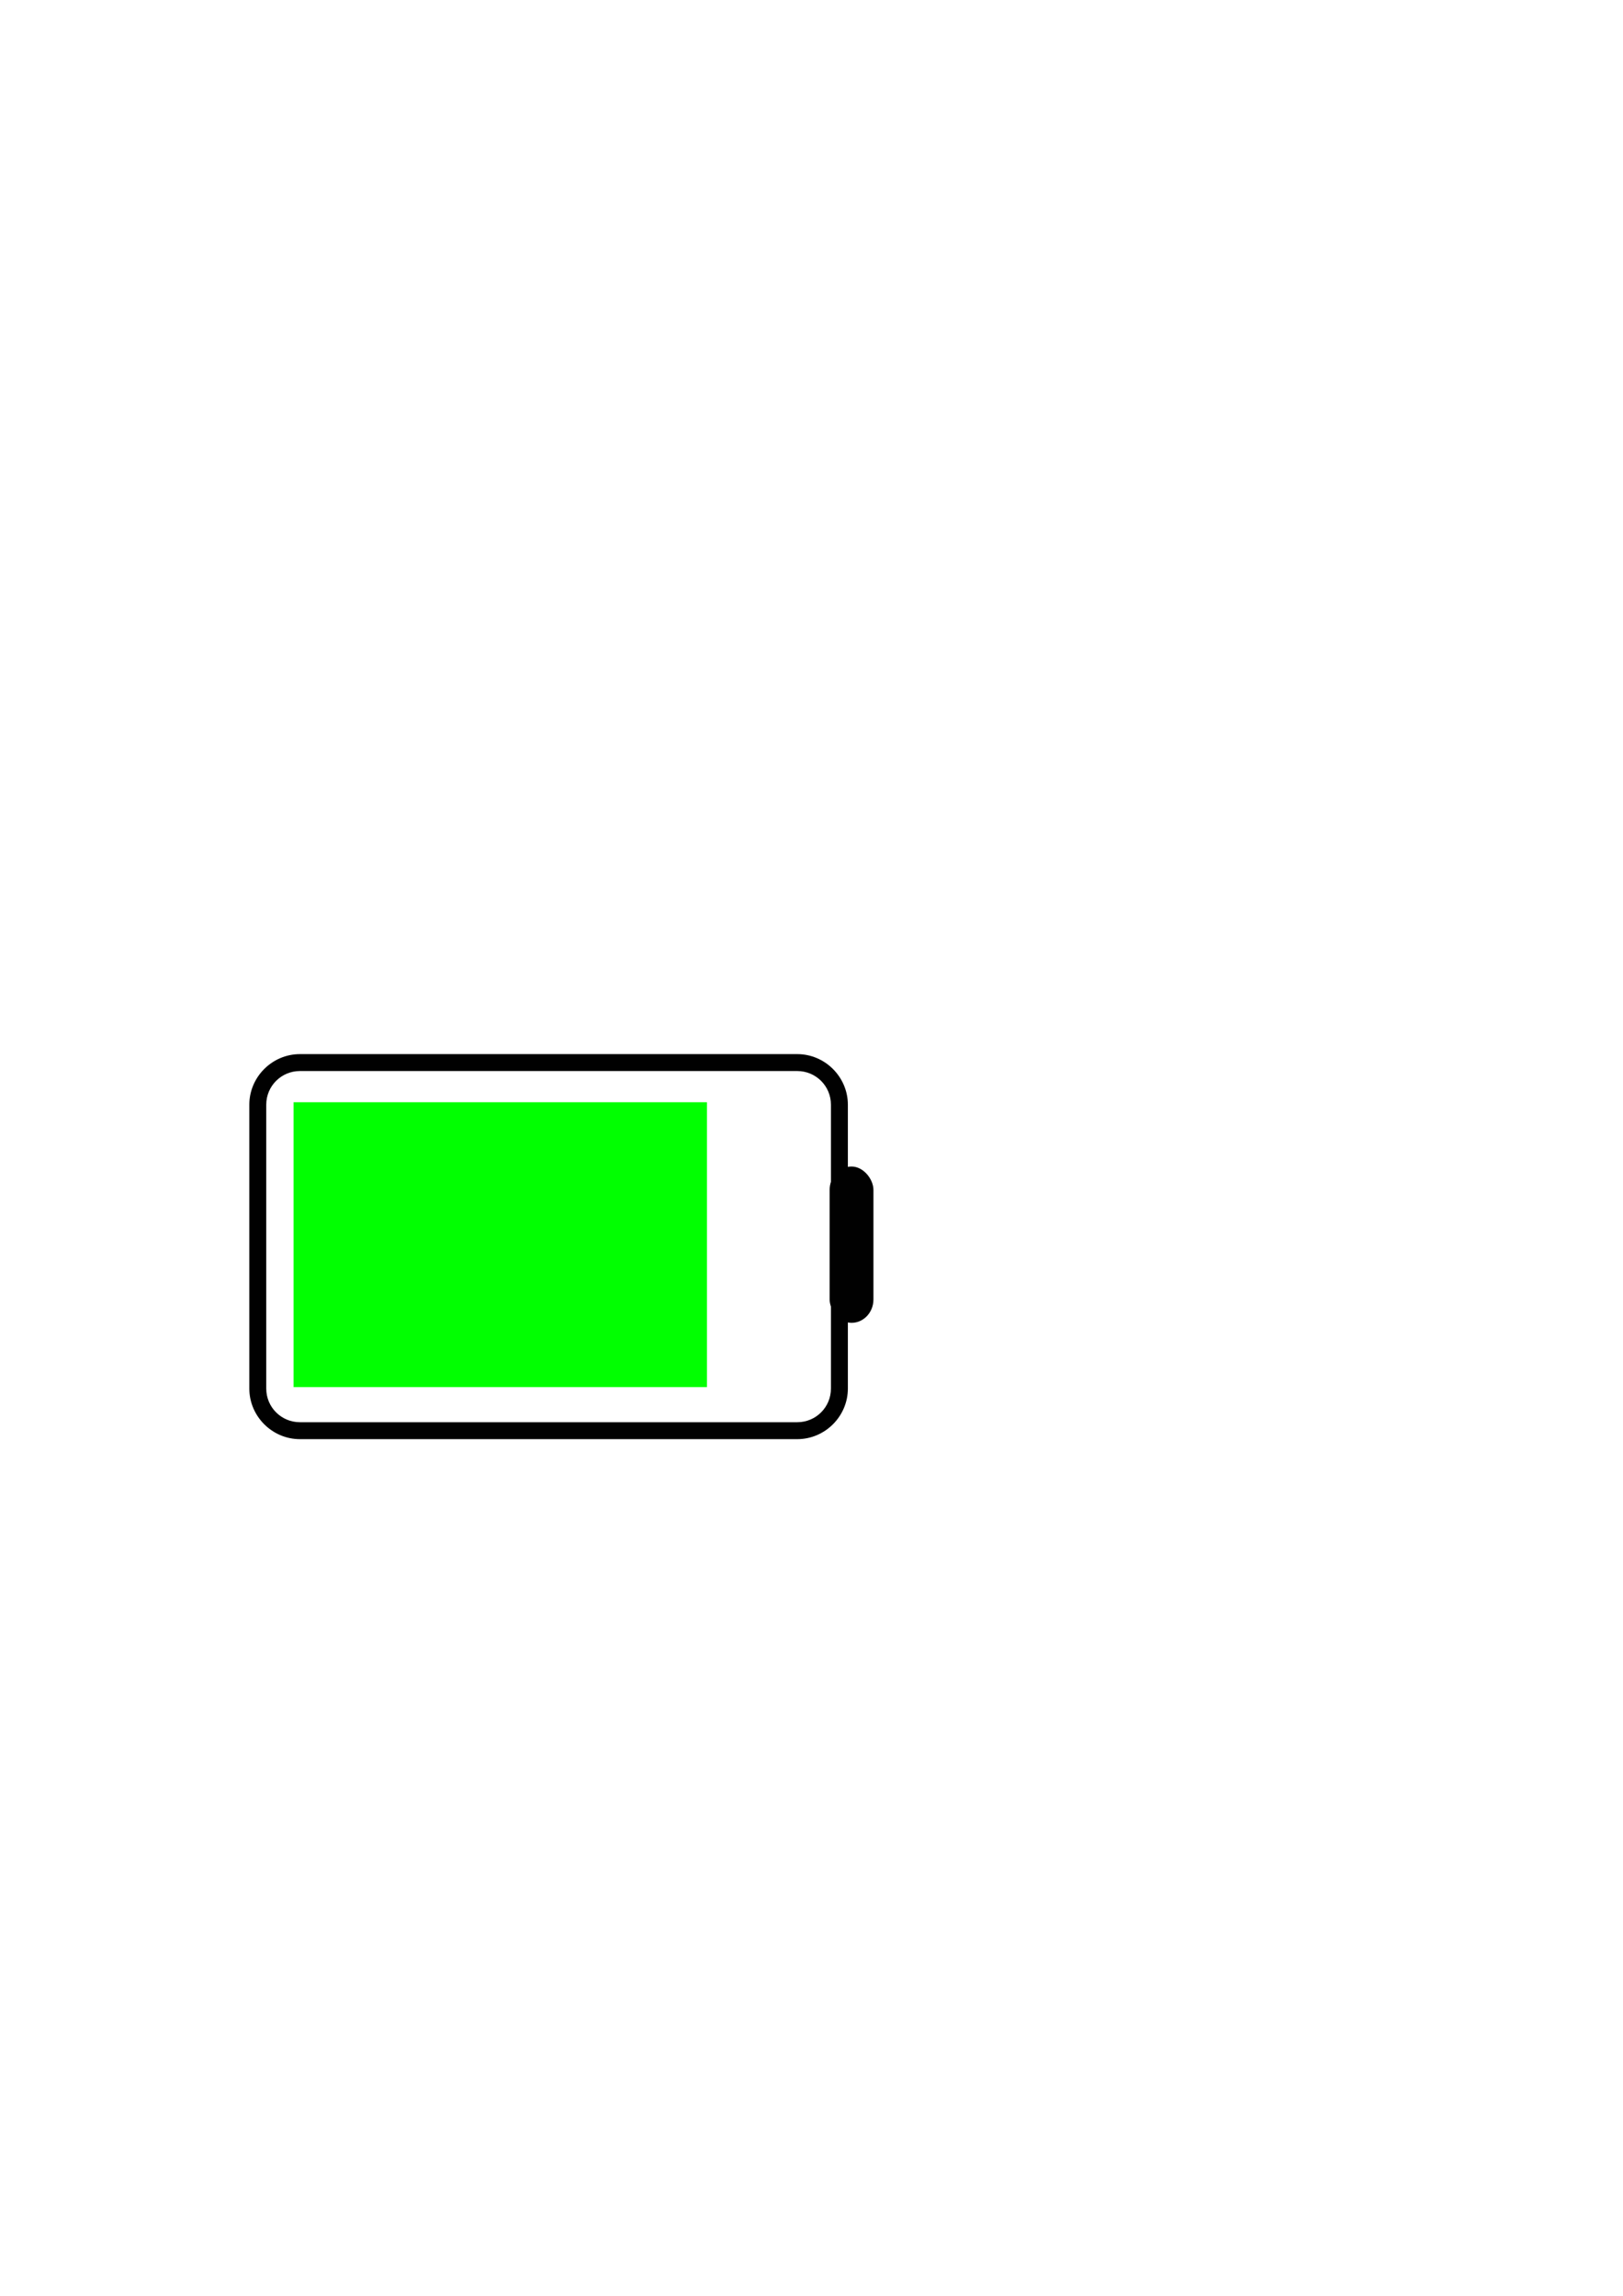 <?xml version="1.0" encoding="UTF-8" standalone="no"?>
<svg
   xmlns:dc="http://purl.org/dc/elements/1.1/"
   xmlns:cc="http://creativecommons.org/ns#"
   xmlns:rdf="http://www.w3.org/1999/02/22-rdf-syntax-ns#"
   xmlns:svg="http://www.w3.org/2000/svg"
   xmlns="http://www.w3.org/2000/svg"
   xmlns:sodipodi="http://sodipodi.sourceforge.net/DTD/sodipodi-0.dtd"
   xmlns:inkscape="http://www.inkscape.org/namespaces/inkscape"
   sodipodi:docname="battery.svg"
   inkscape:version="1.0 (4035a4f, 2020-05-01)"
   id="svg8"
   version="1.1"
   viewBox="0 0 210 297"
   height="297mm"
   width="210mm">
  <defs
     id="defs2">
    <filter
       height="1"
       y="-1.7723077e-05"
       width="1"
       x="-7.7662922e-06"
       id="filter843"
       style="color-interpolation-filters:sRGB"
       inkscape:collect="always">
      <feGaussianBlur
         id="feGaussianBlur845"
         stdDeviation="0"
         inkscape:collect="always" />
    </filter>
  </defs>
  <sodipodi:namedview
     inkscape:window-maximized="0"
     inkscape:window-y="23"
     inkscape:window-x="0"
     inkscape:window-height="855"
     inkscape:window-width="1252"
     inkscape:snap-global="false"
     showgrid="false"
     inkscape:document-rotation="0"
     inkscape:current-layer="layer1"
     inkscape:document-units="mm"
     inkscape:cy="595.83407"
     inkscape:cx="336.44166"
     inkscape:zoom="1.4"
     inkscape:pageshadow="2"
     inkscape:pageopacity="0.0"
     borderopacity="1.0"
     bordercolor="#666666"
     pagecolor="#ffffff"
     id="base" />
  <g
     style="filter:url(#filter843);opacity:0.996"
     id="layer1"
     inkscape:groupmode="layer"
     inkscape:label="Layer 1">
    <rect
       y="142.592"
       x="37.987"
       height="36.853"
       width="53.484"
       id="rect833"
       style="opacity:1;fill:#00ff00;fill-opacity:1;stroke-width:1.495;stroke-linecap:round;stroke-linejoin:round;paint-order:markers fill stroke" />
    <path
       transform="scale(0.265)"
       d="M 146.428 514.592 C 132.892 514.592 121.734 525.747 121.734 539.283 L 121.734 677.857 C 121.734 691.394 132.887 702.557 146.428 702.557 L 389.283 702.557 C 402.824 702.557 413.984 691.398 413.984 677.857 L 413.984 539.283 C 413.984 525.743 402.819 514.592 389.283 514.592 L 146.428 514.592 z M 146.428 522.857 L 389.285 522.857 C 398.387 522.857 405.715 530.184 405.715 539.285 L 405.715 677.857 C 405.715 686.959 398.387 694.285 389.285 694.285 L 146.428 694.285 C 137.326 694.285 130 686.959 130 677.857 L 130 539.285 C 130 530.184 137.326 522.857 146.428 522.857 z "
       style="opacity:1;fill:#000000;fill-opacity:1;stroke:none;stroke-width:3.78;stroke-linecap:round;stroke-linejoin:bevel;stroke-miterlimit:4;stroke-dasharray:none;paint-order:markers fill stroke"
       id="path856" />
    <rect
       ry="3.024"
       y="150.908"
       x="107.345"
       height="20.222"
       width="5.67"
       id="rect860"
       style="opacity:1;fill:#000000;fill-opacity:1;stroke:none;stroke-width:0.913;stroke-linecap:round;stroke-linejoin:bevel;stroke-miterlimit:4;stroke-dasharray:none;paint-order:markers fill stroke" />
  </g>
</svg>
